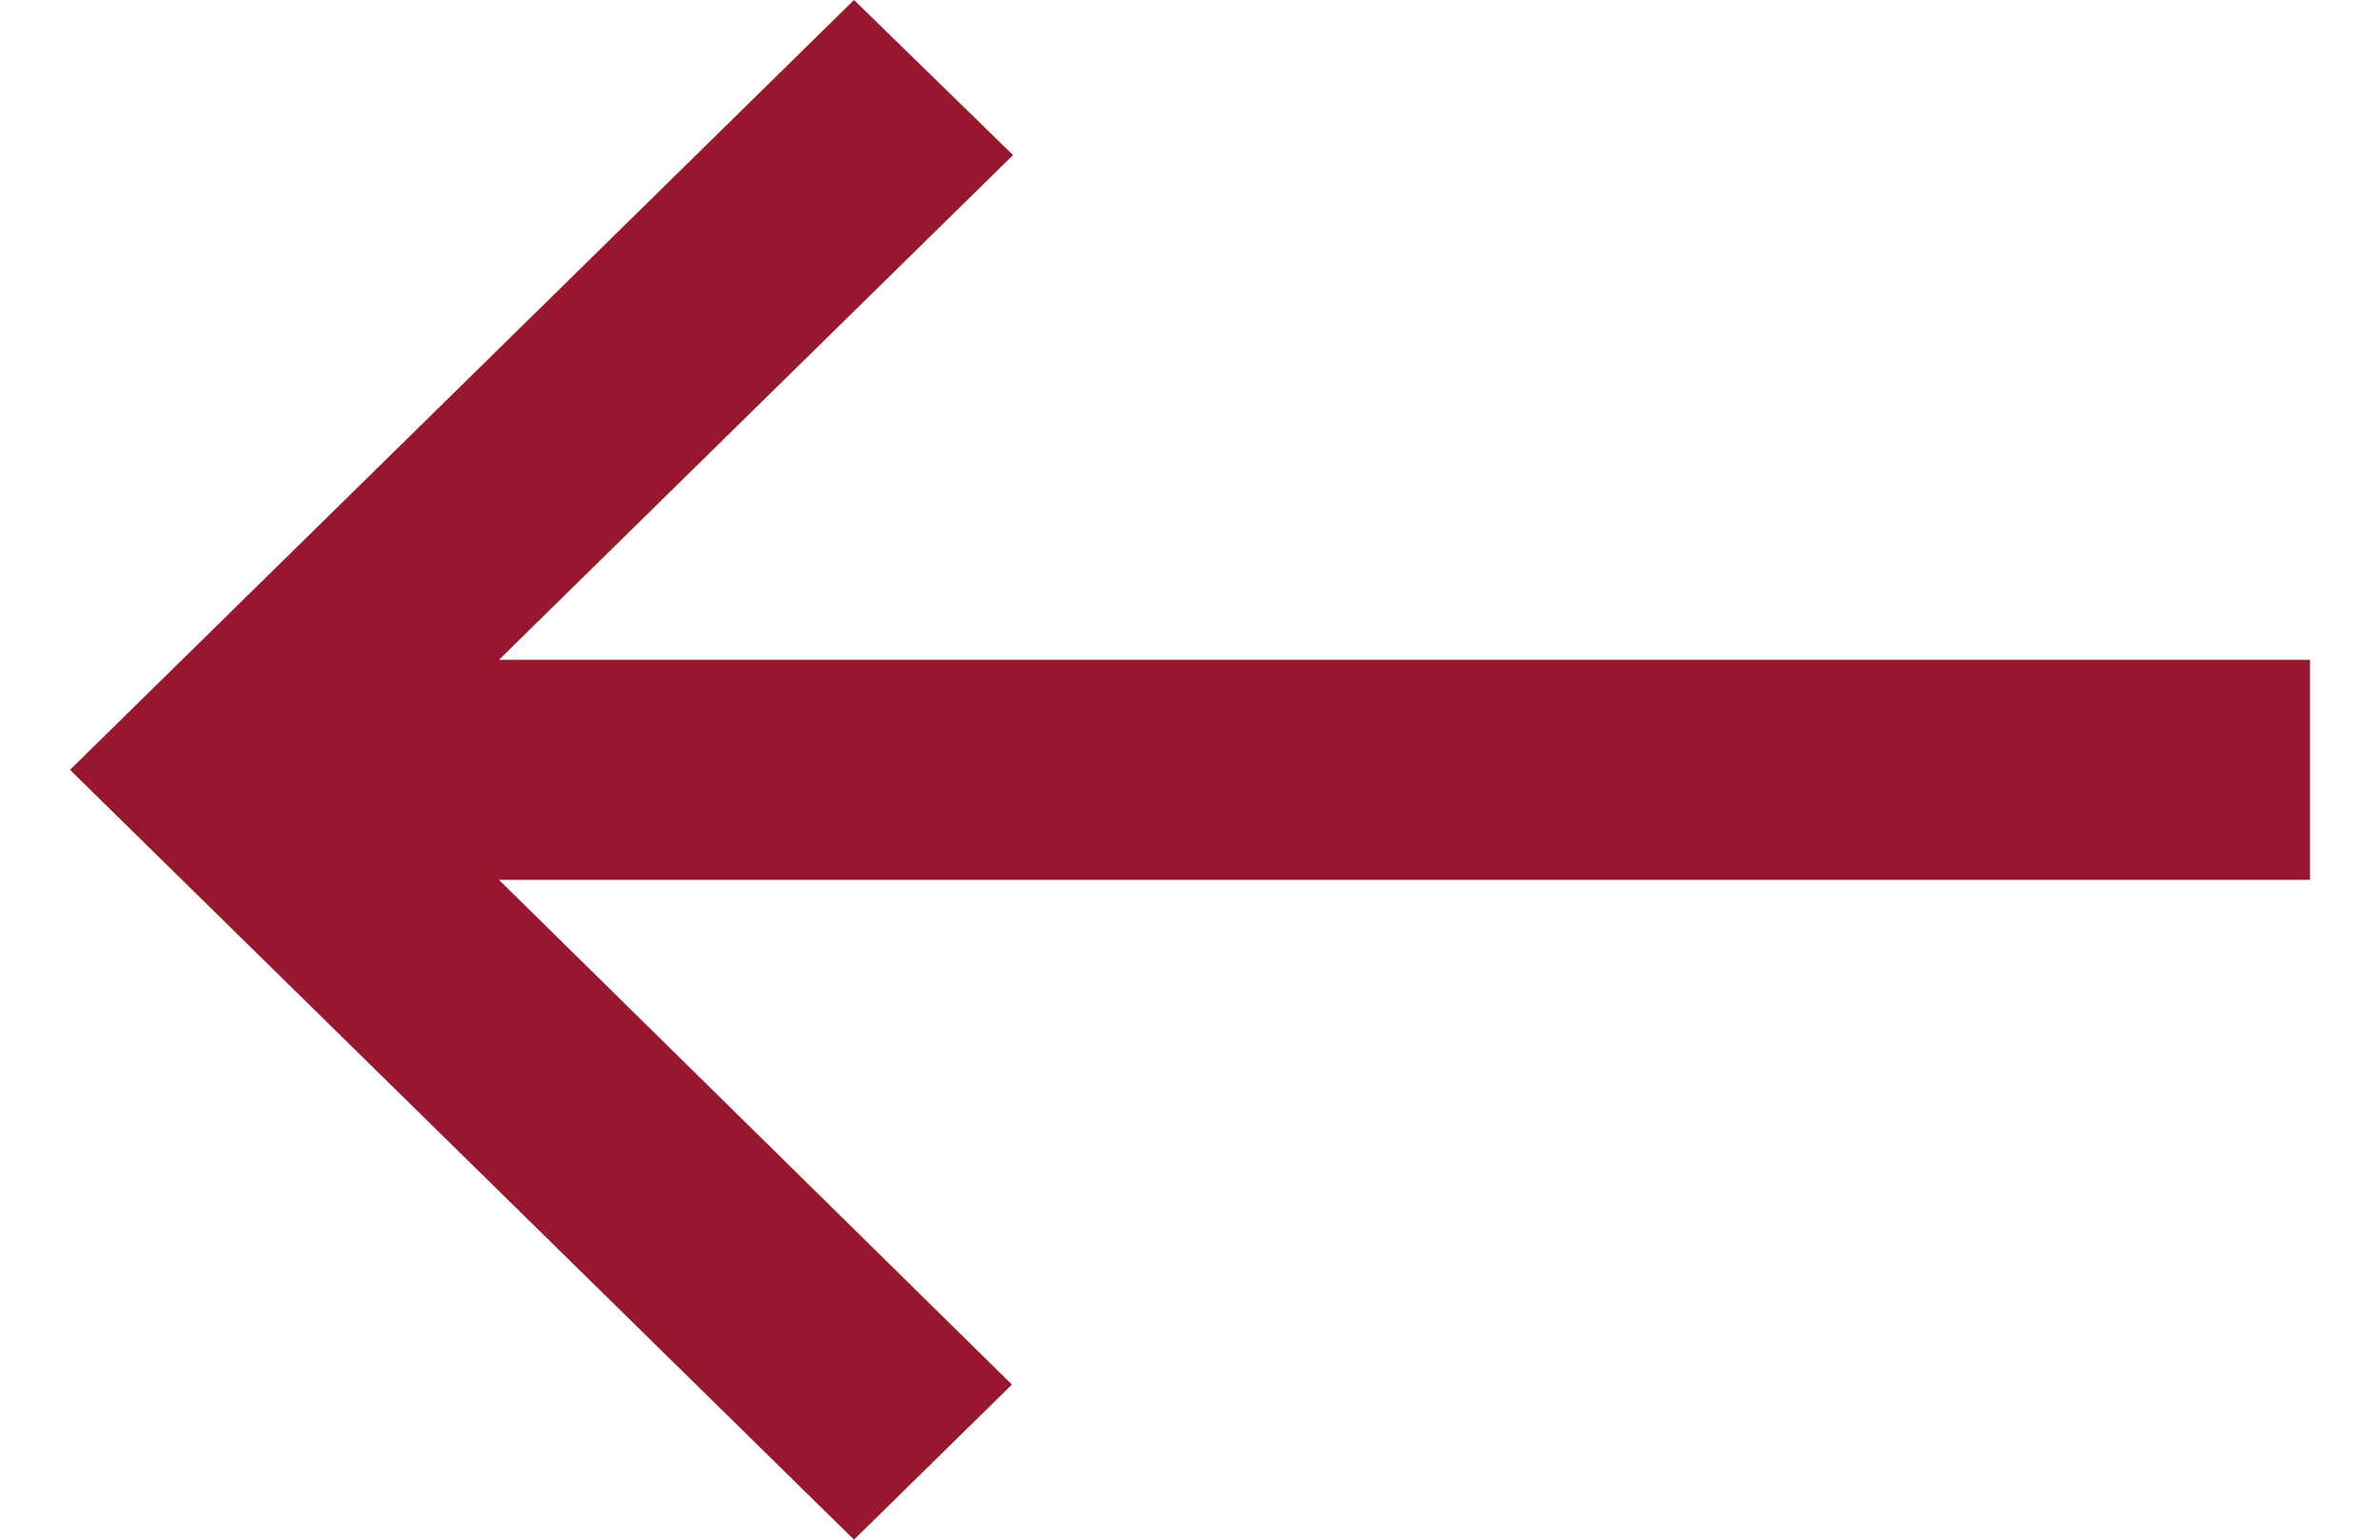 <svg width="17" height="11" viewBox="0 0 17 11" fill="none" xmlns="http://www.w3.org/2000/svg">
<path d="M6.1 11L7.228 9.892L3.564 6.286L16.5 6.286L16.5 4.714L3.564 4.714L7.236 1.108L6.1 4.44774e-08L0.5 5.5L6.1 11Z" fill="#96172E"/>
</svg>
